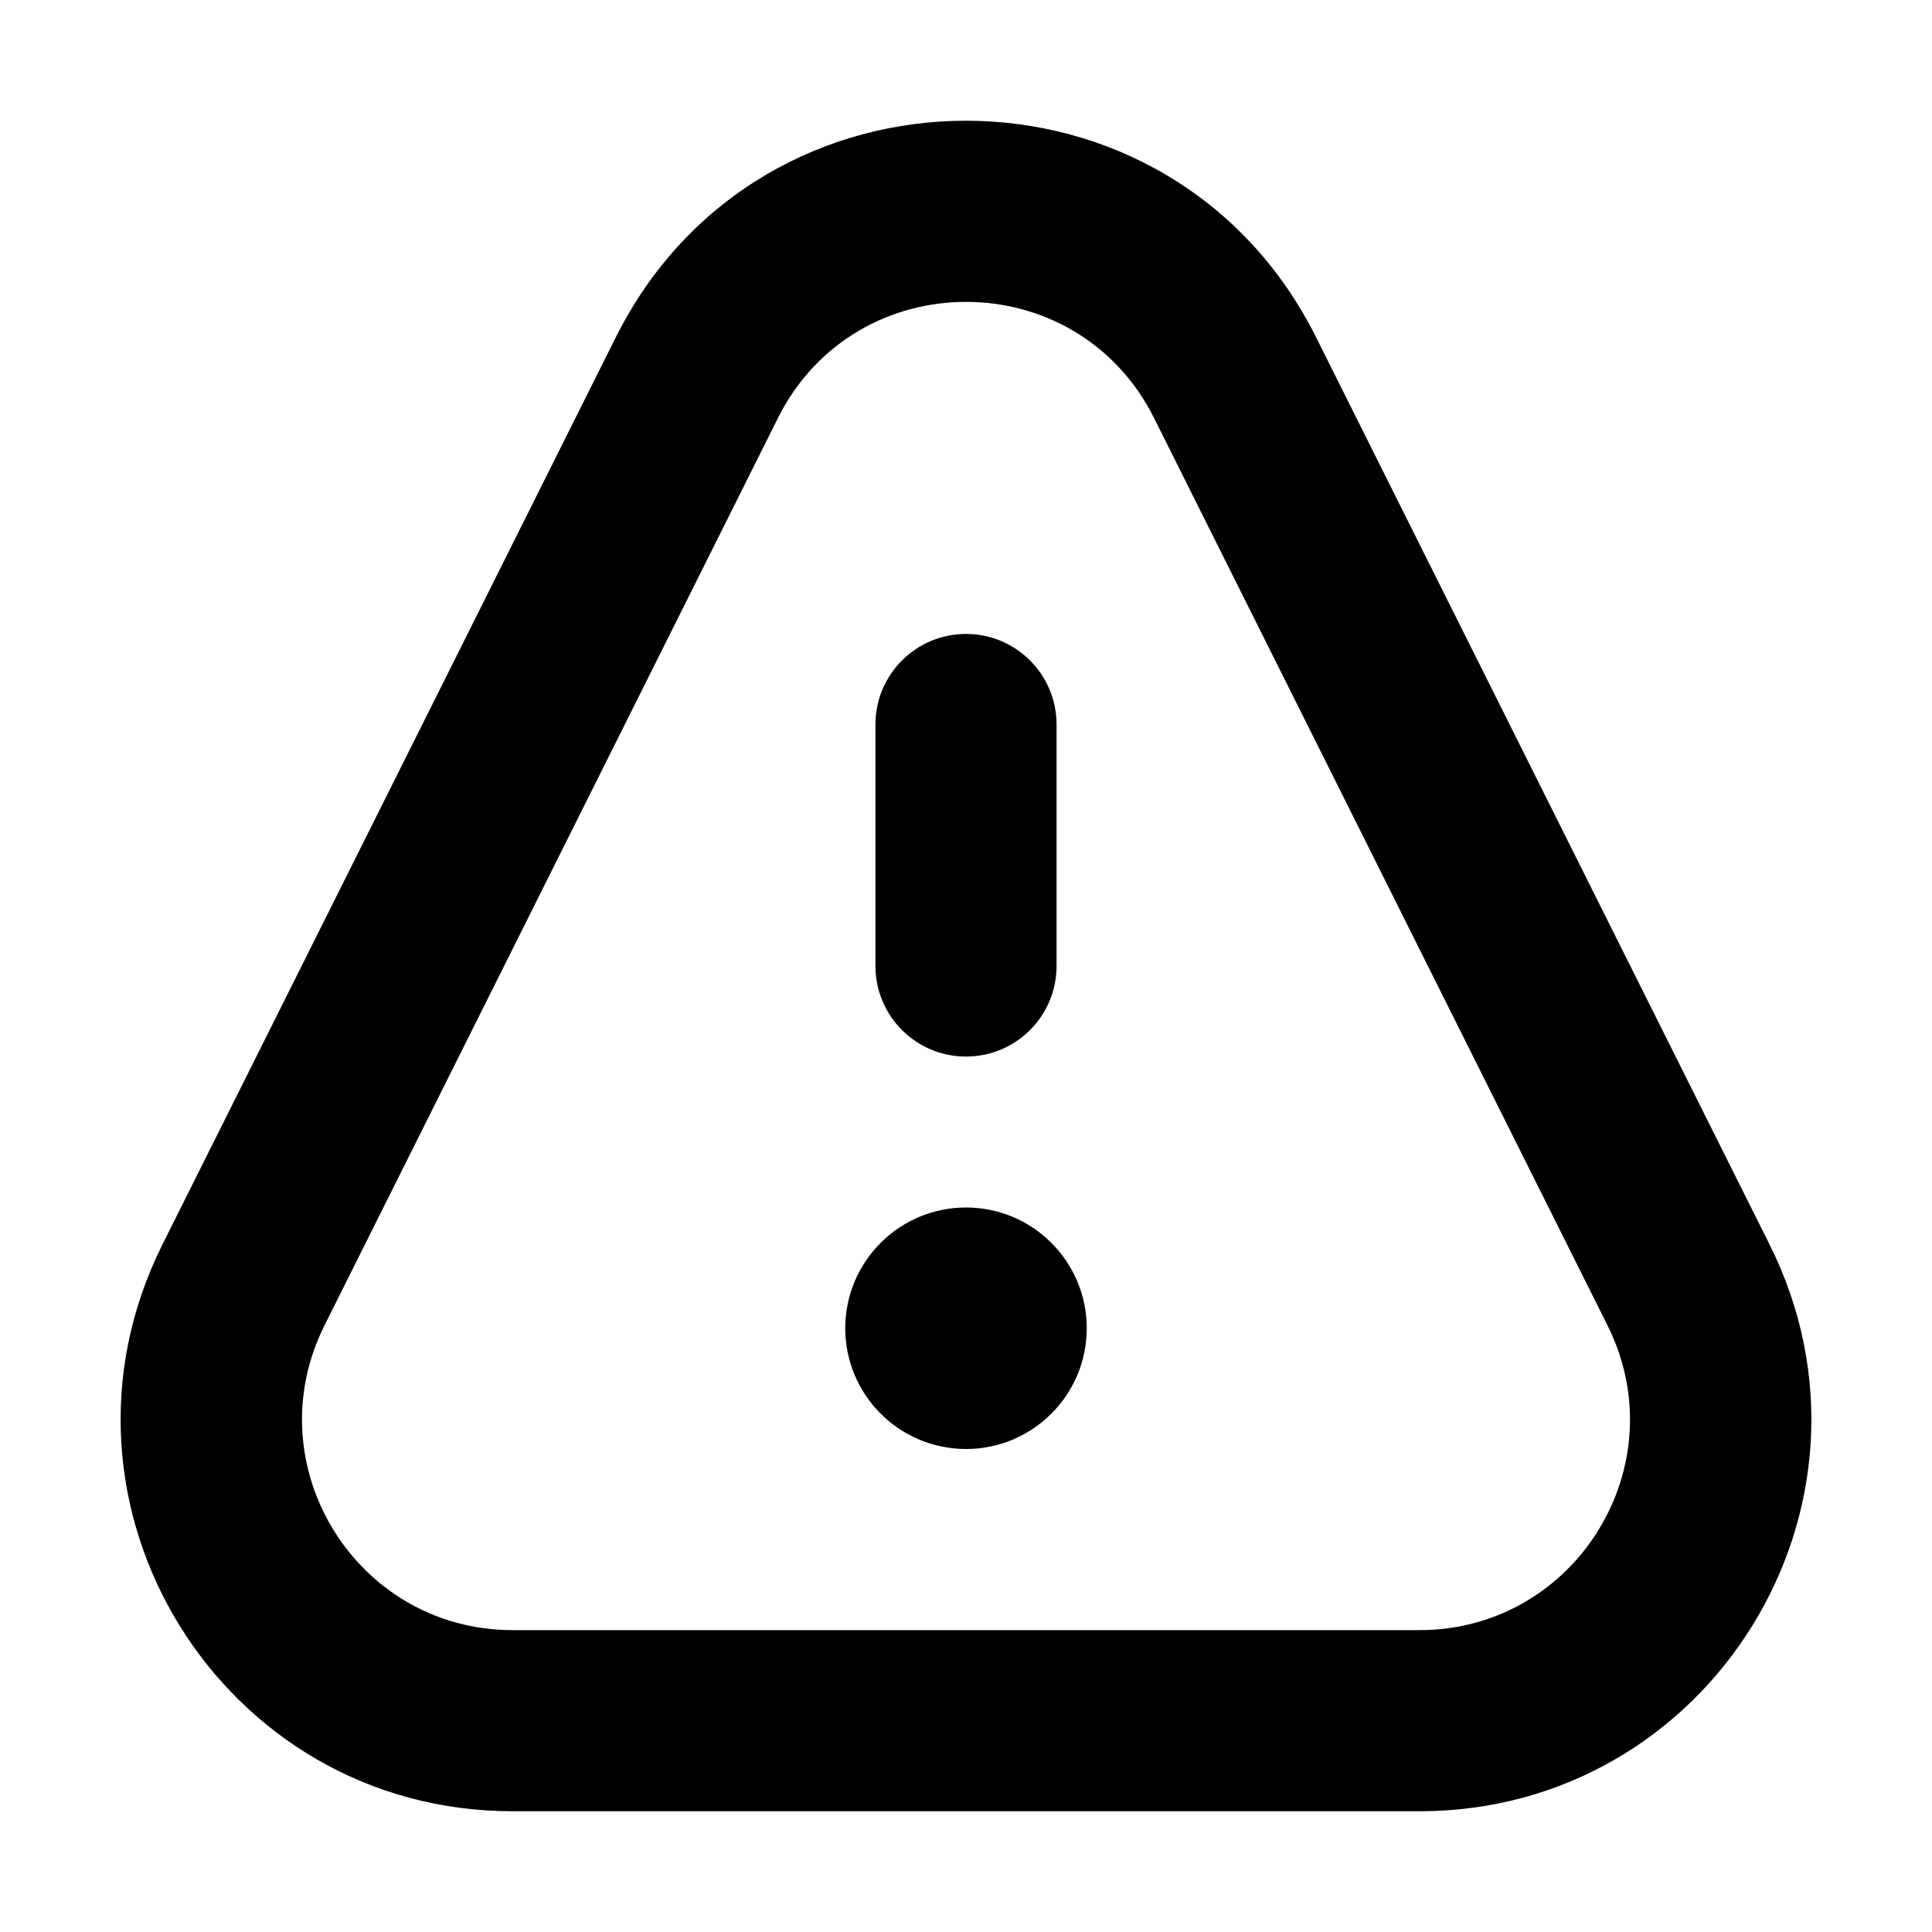 <svg width="32" height="32" viewBox="0 0 16 16" fill="none" xmlns="http://www.w3.org/2000/svg">
<rect x="0" y="0" width="16" height="16" fill="#fff"/>
<path fill-rule="evenodd" clip-rule="evenodd" d="M10.899 2.793C9.705 0.402 6.295 0.402 5.1 2.793L1.345 10.307C0.268 12.463 1.834 15 4.245 15H11.755C14.165 15 15.732 12.463 14.655 10.307L10.899 2.793ZM6.442 3.463C7.084 2.179 8.916 2.179 9.558 3.463L13.313 10.977C13.892 12.137 13.049 13.5 11.755 13.5H4.245C2.951 13.5 2.108 12.137 2.687 10.977L6.442 3.463ZM8.75 6C8.75 5.586 8.414 5.25 8 5.25C7.586 5.25 7.25 5.586 7.25 6V8C7.25 8.414 7.586 8.75 8 8.75C8.414 8.75 8.75 8.414 8.75 8V6ZM8 10C7.448 10 7 10.448 7 11C7 11.552 7.448 12 8 12C8.552 12 9 11.552 9 11C9 10.448 8.552 10 8 10Z" fill="#000"/>
</svg>
